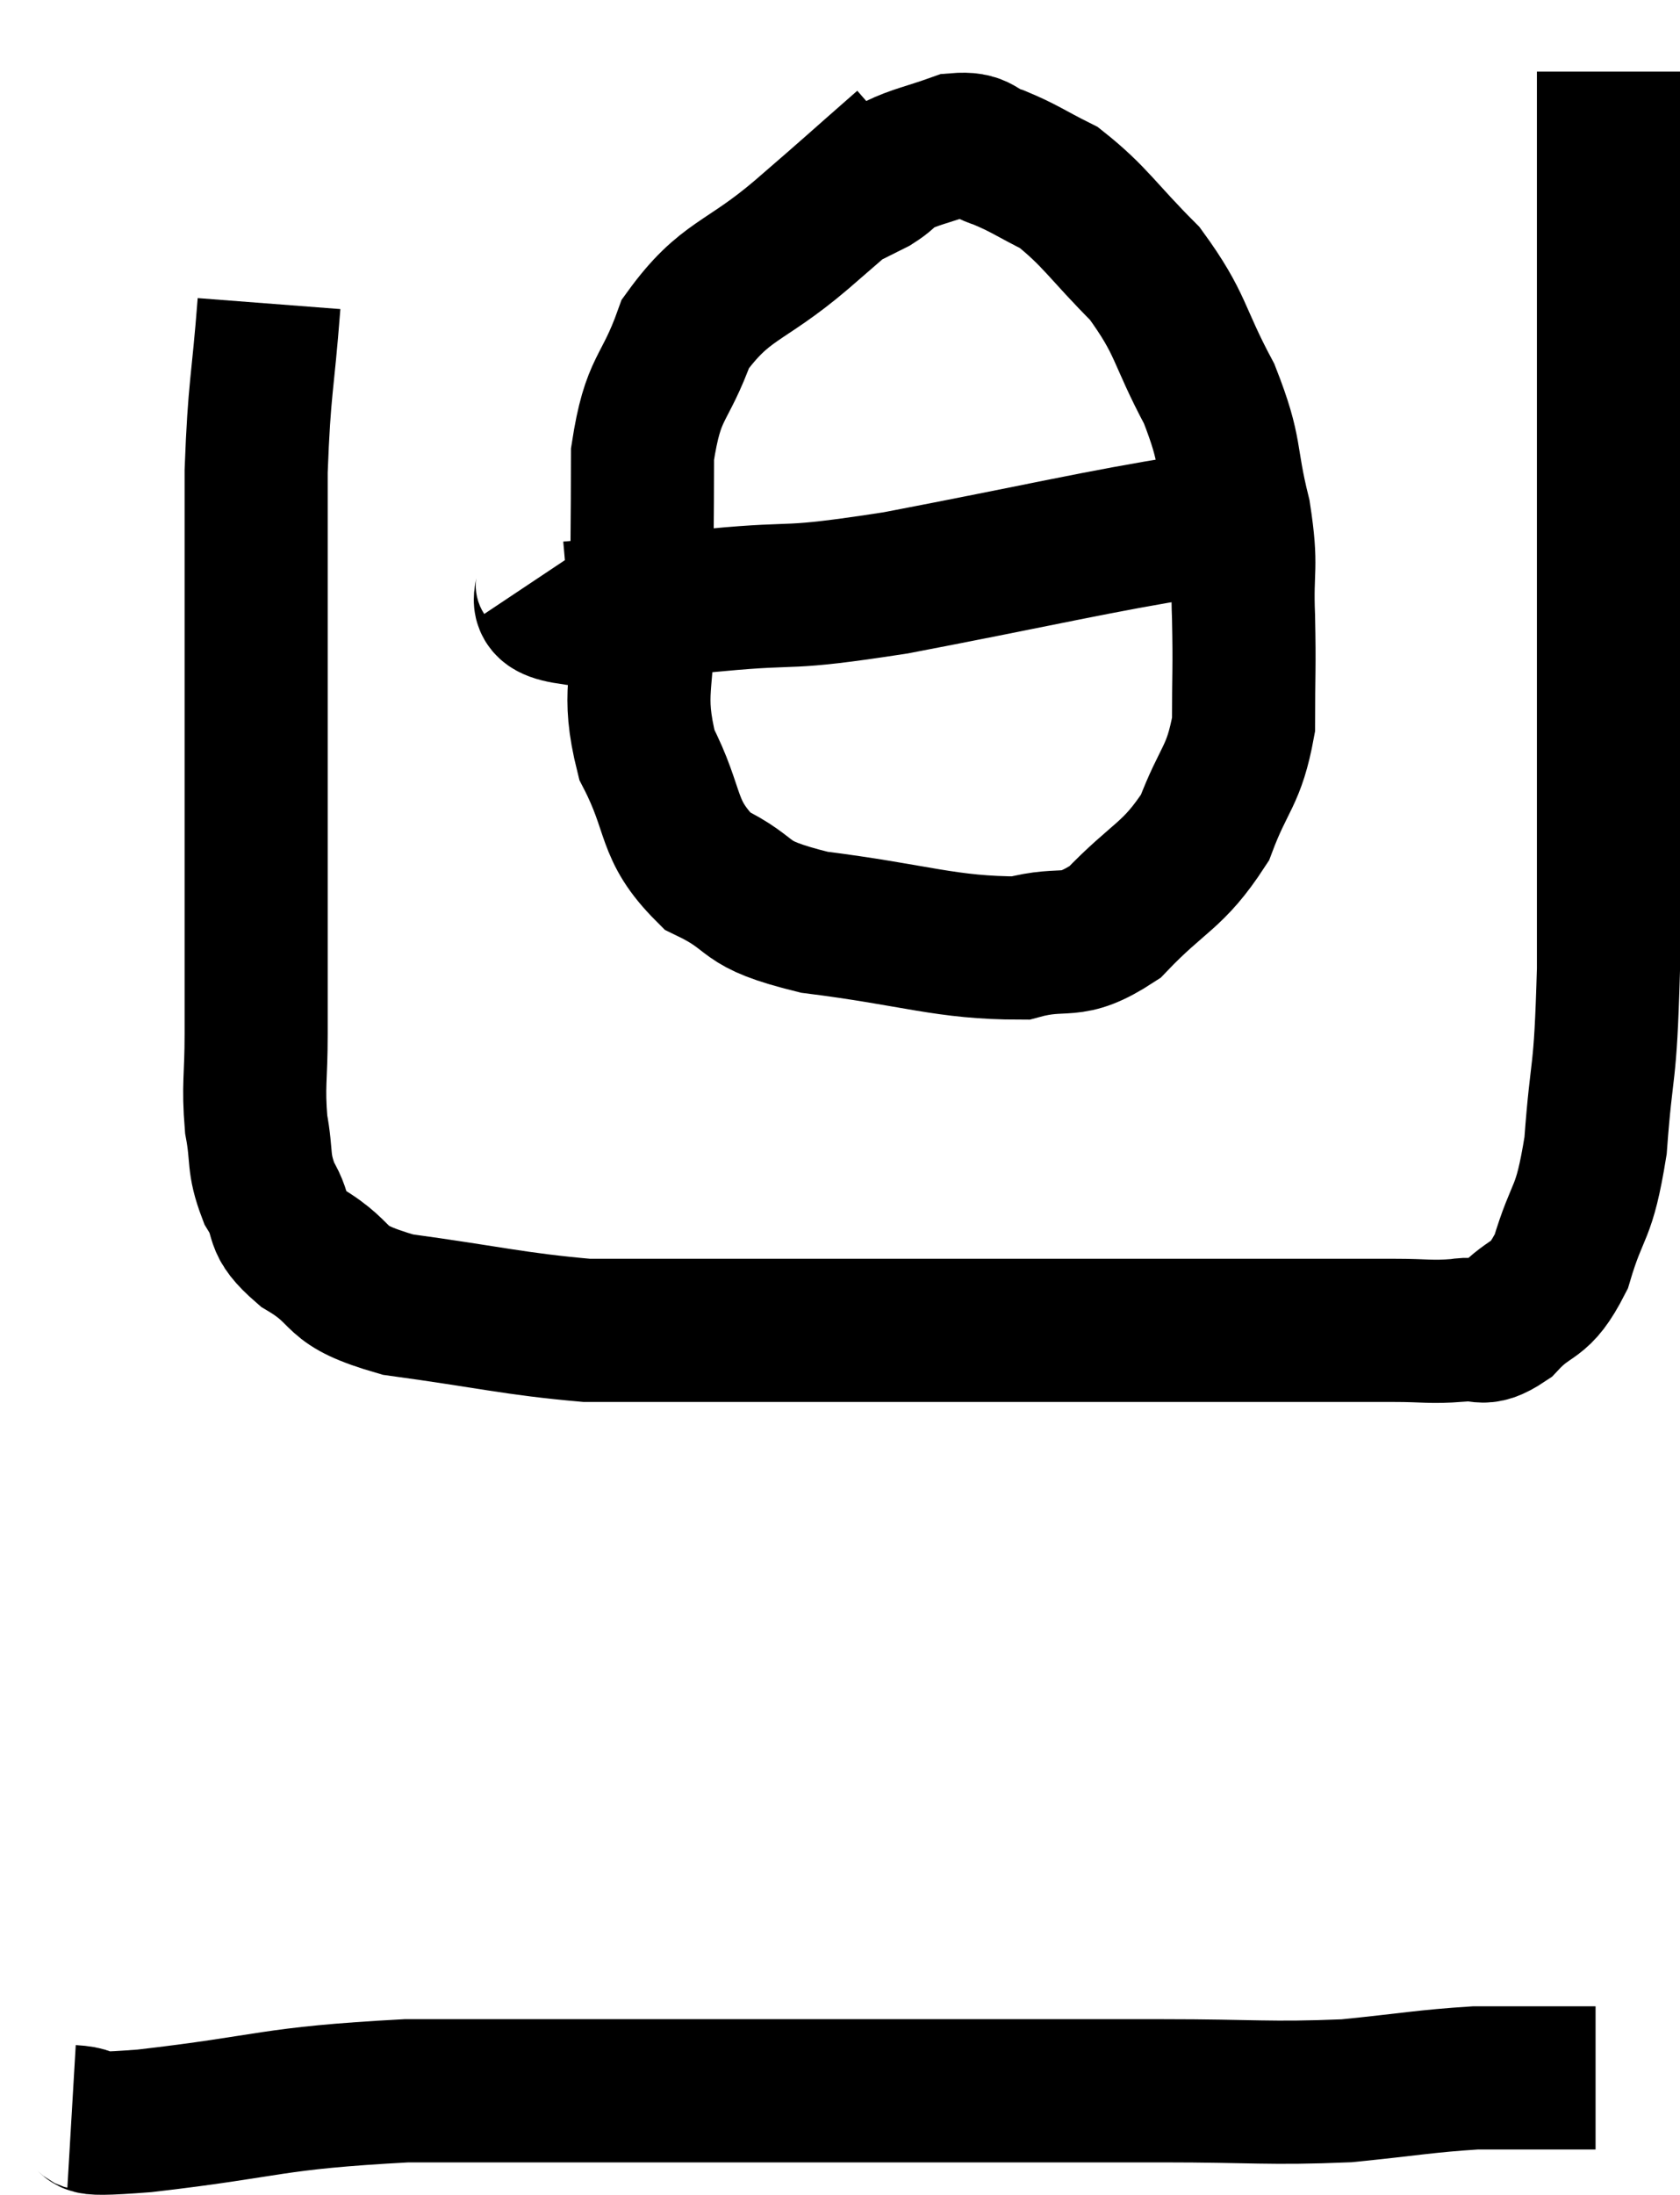 <svg xmlns="http://www.w3.org/2000/svg" viewBox="8.72 3.74 23.48 30.653" width="23.48" height="30.653"><path d="M 12.48 7.98 C 12.39 9.15, 12.345 9.12, 12.3 10.32 C 12.3 11.55, 12.3 11.46, 12.3 12.78 C 12.3 14.19, 12.3 14.25, 12.3 15.6 C 12.3 16.89, 12.3 17.22, 12.3 18.18 C 12.3 18.81, 12.255 18.885, 12.3 19.44 C 12.39 19.92, 12.315 19.965, 12.48 20.4 C 12.72 20.79, 12.51 20.79, 12.96 21.18 C 13.62 21.57, 13.29 21.675, 14.28 21.96 C 15.6 22.14, 15.9 22.23, 16.92 22.32 C 17.64 22.32, 17.4 22.32, 18.36 22.32 C 19.56 22.32, 19.725 22.32, 20.76 22.32 C 21.63 22.32, 21.705 22.32, 22.5 22.32 C 23.22 22.32, 23.34 22.32, 23.94 22.32 C 24.42 22.32, 24.42 22.32, 24.9 22.32 C 25.38 22.32, 25.44 22.32, 25.86 22.32 C 26.22 22.32, 25.995 22.32, 26.58 22.32 C 27.39 22.32, 27.57 22.32, 28.2 22.32 C 28.65 22.32, 28.71 22.35, 29.1 22.32 C 29.43 22.26, 29.4 22.44, 29.76 22.2 C 30.15 21.78, 30.225 21.975, 30.54 21.36 C 30.78 20.55, 30.855 20.76, 31.02 19.74 C 31.11 18.51, 31.155 18.885, 31.2 17.28 C 31.2 15.3, 31.2 15.075, 31.2 13.32 C 31.2 11.79, 31.2 11.415, 31.2 10.26 C 31.2 9.48, 31.2 9.24, 31.2 8.7 C 31.2 8.4, 31.2 8.43, 31.2 8.1 C 31.2 7.74, 31.2 7.845, 31.2 7.38 C 31.2 6.81, 31.2 6.87, 31.2 6.24 C 31.2 5.55, 31.2 5.205, 31.2 4.86 C 31.2 4.86, 31.2 4.89, 31.2 4.86 L 31.2 4.74" fill="none" stroke="black" stroke-width="2"></path><path d="M 21.36 5.76 C 20.64 6.39, 20.685 6.36, 19.92 7.02 C 19.11 7.71, 18.855 7.635, 18.3 8.4 C 18 9.24, 17.85 9.105, 17.7 10.08 C 17.7 11.19, 17.685 11.25, 17.7 12.3 C 17.73 13.29, 17.535 13.38, 17.76 14.28 C 18.18 15.09, 18.015 15.315, 18.6 15.9 C 19.35 16.26, 19.005 16.35, 20.1 16.62 C 21.54 16.8, 21.93 16.98, 22.98 16.98 C 23.64 16.8, 23.655 17.04, 24.3 16.62 C 24.93 15.96, 25.11 15.99, 25.56 15.3 C 25.83 14.58, 25.965 14.595, 26.1 13.86 C 26.1 13.11, 26.115 13.095, 26.1 12.36 C 26.07 11.64, 26.16 11.7, 26.04 10.92 C 25.83 10.08, 25.95 10.08, 25.62 9.24 C 25.17 8.4, 25.245 8.28, 24.72 7.56 C 24.12 6.96, 24.03 6.765, 23.52 6.36 C 23.1 6.15, 23.04 6.09, 22.68 5.94 C 22.38 5.85, 22.44 5.73, 22.08 5.76 C 21.66 5.91, 21.525 5.925, 21.24 6.06 C 21.09 6.18, 21.105 6.195, 20.94 6.3 L 20.58 6.48" fill="none" stroke="black" stroke-width="2"></path><path d="M 16.32 11.76 C 16.5 12.03, 16.08 12.21, 16.68 12.3 C 17.7 12.21, 17.58 12.225, 18.72 12.12 C 19.98 12, 19.59 12.135, 21.24 11.88 C 23.28 11.49, 24.09 11.295, 25.32 11.1 C 25.74 11.1, 25.905 11.1, 26.16 11.1 C 26.25 11.1, 26.295 11.1, 26.34 11.1 L 26.34 11.1" fill="none" stroke="black" stroke-width="2"></path><path d="M 9.72 33.3 C 10.23 33.33, 9.57 33.45, 10.74 33.36 C 12.57 33.15, 12.45 33.045, 14.4 32.94 C 16.47 32.94, 16.68 32.94, 18.54 32.94 C 20.19 32.94, 20.235 32.94, 21.84 32.94 C 23.4 32.94, 23.535 32.94, 24.96 32.94 C 26.25 32.94, 26.445 32.985, 27.54 32.94 C 28.44 32.85, 28.635 32.805, 29.34 32.76 C 29.85 32.76, 30.06 32.76, 30.36 32.76 C 30.45 32.76, 30.42 32.76, 30.54 32.76 C 30.69 32.76, 30.72 32.76, 30.84 32.76 L 31.02 32.76" fill="none" stroke="black" stroke-width="2"></path></svg>